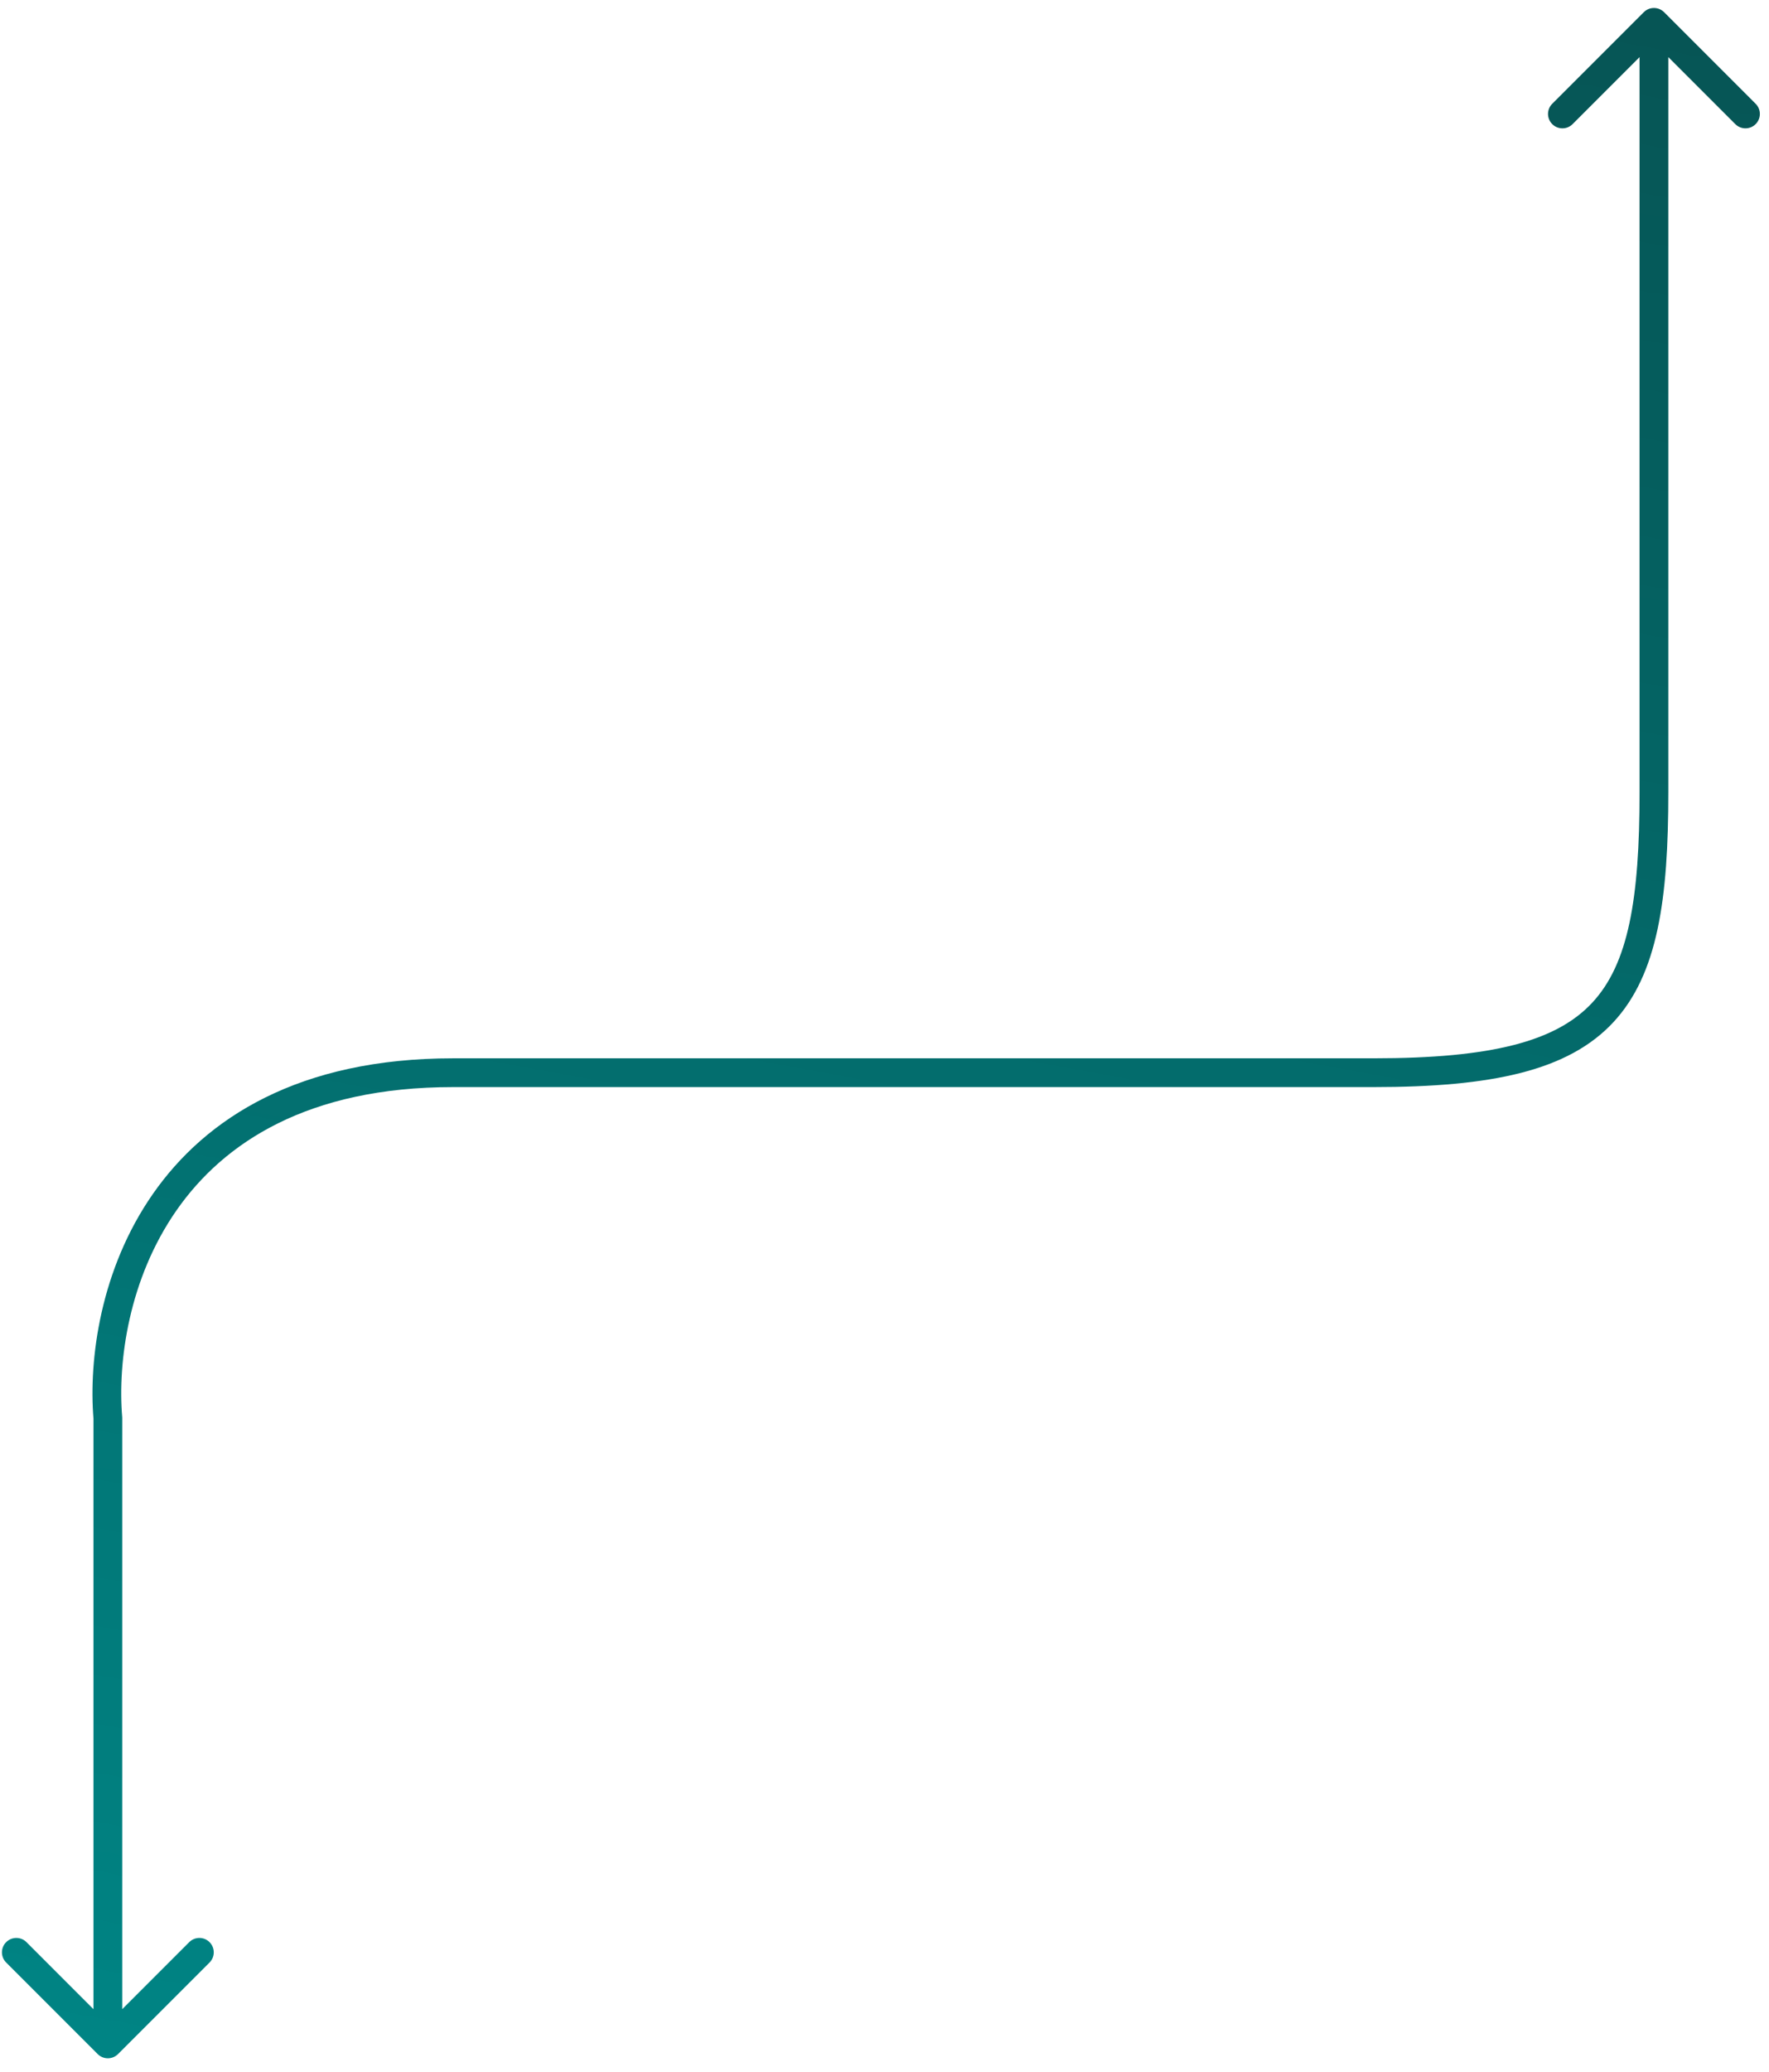 <svg xmlns="http://www.w3.org/2000/svg" width="123" height="144" fill="none" viewBox="0 0 123 144"><path fill="url(#paint0_linear_323_15960)" d="M6.792 142.763C7.182 143.153 7.815 143.153 8.206 142.763L14.57 136.399C14.96 136.008 14.96 135.375 14.57 134.984C14.18 134.594 13.546 134.594 13.156 134.984L7.499 140.641L1.842 134.984C1.452 134.594 0.818 134.594 0.428 134.984C0.037 135.375 0.037 136.008 0.428 136.399L6.792 142.763ZM7.499 98.555L8.499 98.555L8.499 98.514L8.495 98.472L7.499 98.555ZM95.5 74.555L95.5 75.555L95.5 74.555ZM115 55.056L114 55.056L115 55.056ZM115.707 0.848C115.317 0.458 114.683 0.458 114.293 0.848L107.929 7.212C107.538 7.603 107.538 8.236 107.929 8.627C108.319 9.017 108.953 9.017 109.343 8.627L115 2.97L120.657 8.627C121.047 9.017 121.681 9.017 122.071 8.627C122.462 8.236 122.462 7.603 122.071 7.212L115.707 0.848ZM8.499 142.056L8.499 98.555L6.499 98.555L6.499 142.056L8.499 142.056ZM8.495 98.472C8.176 94.645 8.95 88.892 12.269 84.127C15.548 79.421 21.394 75.555 31.499 75.555L31.499 73.555C20.804 73.555 14.316 77.69 10.628 82.984C6.981 88.219 6.155 94.466 6.502 98.639L8.495 98.472ZM31.499 75.555C52.299 75.555 82.833 75.555 95.5 75.555L95.5 73.555C82.833 73.555 52.299 73.555 31.499 73.555L31.499 75.555ZM95.5 75.555C103.755 75.555 109.039 74.416 112.169 71.057C115.281 67.717 116 62.45 116 55.056L114 55.056C114 62.512 113.219 66.996 110.706 69.693C108.211 72.371 103.745 73.555 95.5 73.555L95.5 75.555ZM116 55.056C116 35.456 116 11.222 116 1.556L114 1.556C114 11.222 114 35.456 114 55.056L116 55.056Z"/><defs><linearGradient id="paint0_linear_323_15960" x1="7.43" x2="35.546" y1="142.056" y2="-12.76" gradientUnits="userSpaceOnUse"><stop stop-color="#008484"/><stop offset="1" stop-color="#065555"/></linearGradient></defs></svg>
